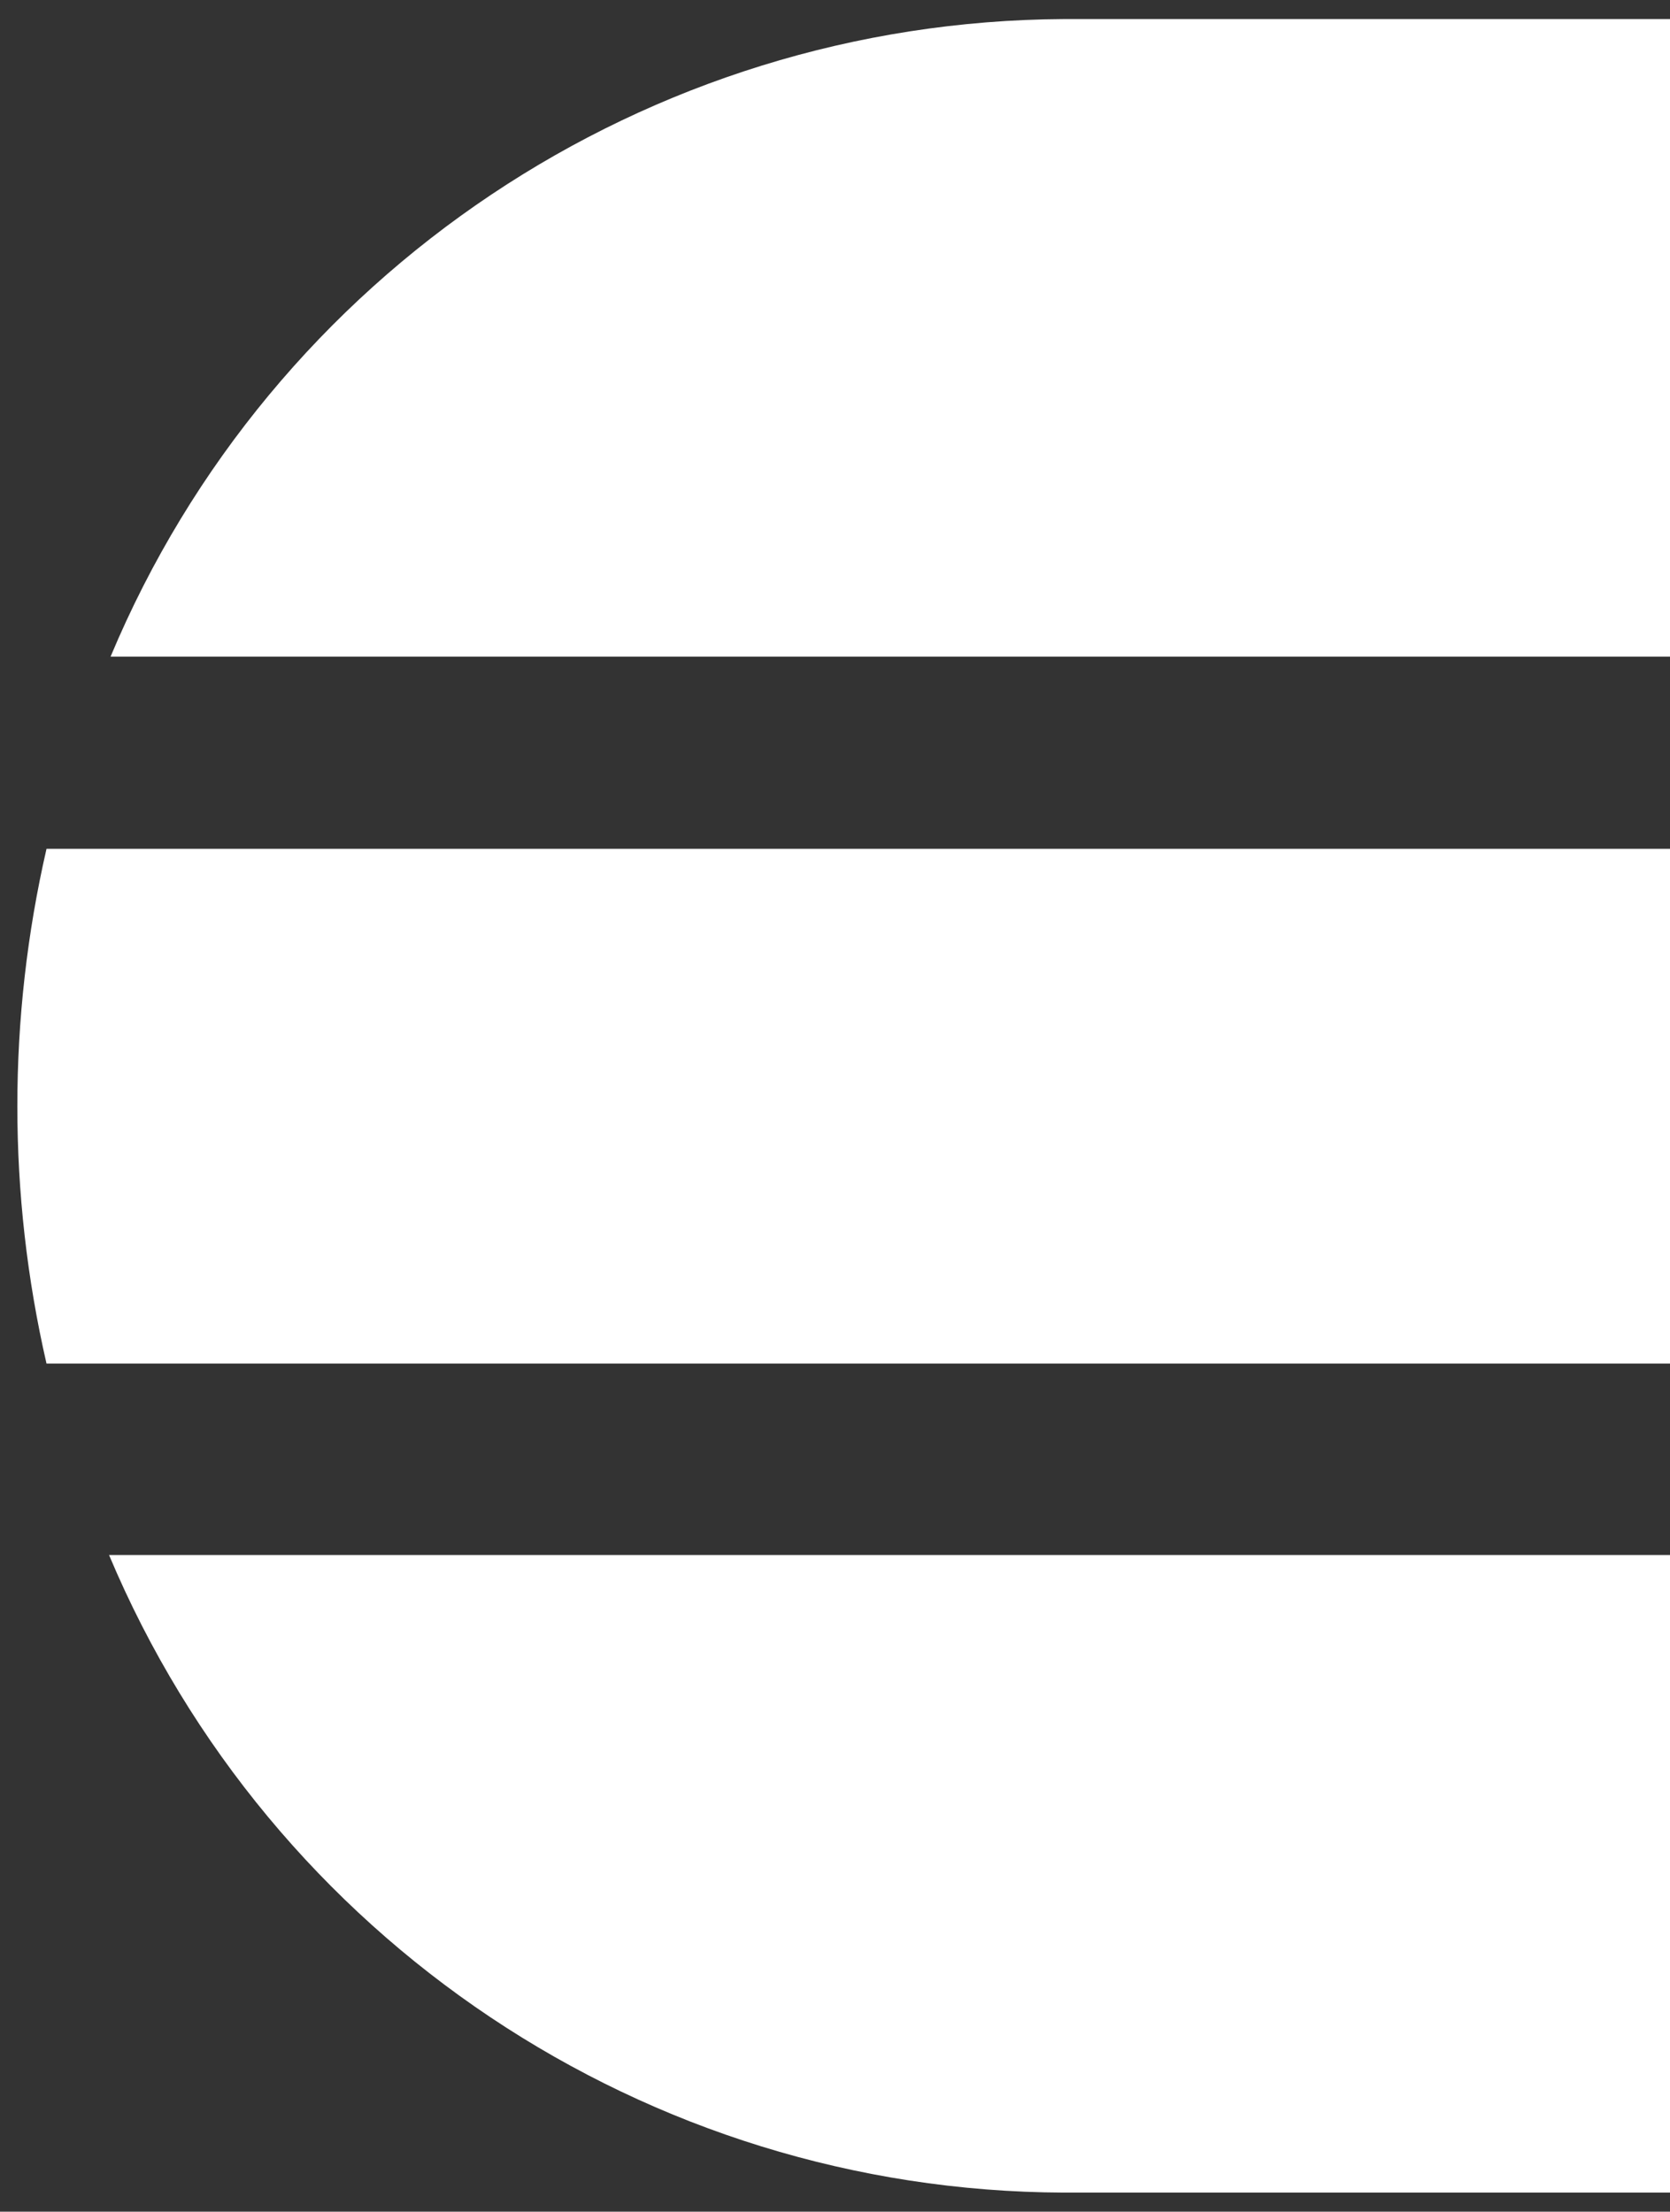 <?xml version="1.0" encoding="utf-8"?>
<!-- Generator: Adobe Illustrator 26.0.3, SVG Export Plug-In . SVG Version: 6.00 Build 0)  -->
<svg version="1.1" id="Layer_1" xmlns="http://www.w3.org/2000/svg" xmlns:xlink="http://www.w3.org/1999/xlink" x="0px" y="0px"
	 viewBox="0 0 219 290" style="enable-background:new 0 0 219 290;" xml:space="preserve">
<rect x="0" y="0" width="219" height="290" fill="#333333" stroke="none"/>
<style type="text/css">
	.st0{fill:#FFFFFF;}
</style>
<g>
	<path id="Path_3412" class="st0" d="M14.5,86.1C35.6,35.7,84.9,2.8,139.5,2.5h80.2v83.6H14.5z"/>
	<path id="Path_3413" class="st0" d="M219.7,203.9v83.6h-80.2c-54.7-0.2-104-33.2-125.2-83.6H219.7z"/>
	<path id="Path_3414" class="st0" d="M219.7,178.8H6.1c-5.1-22.2-5.1-45.3,0-67.5h213.6V178.8z"/>
</g>
</svg>
